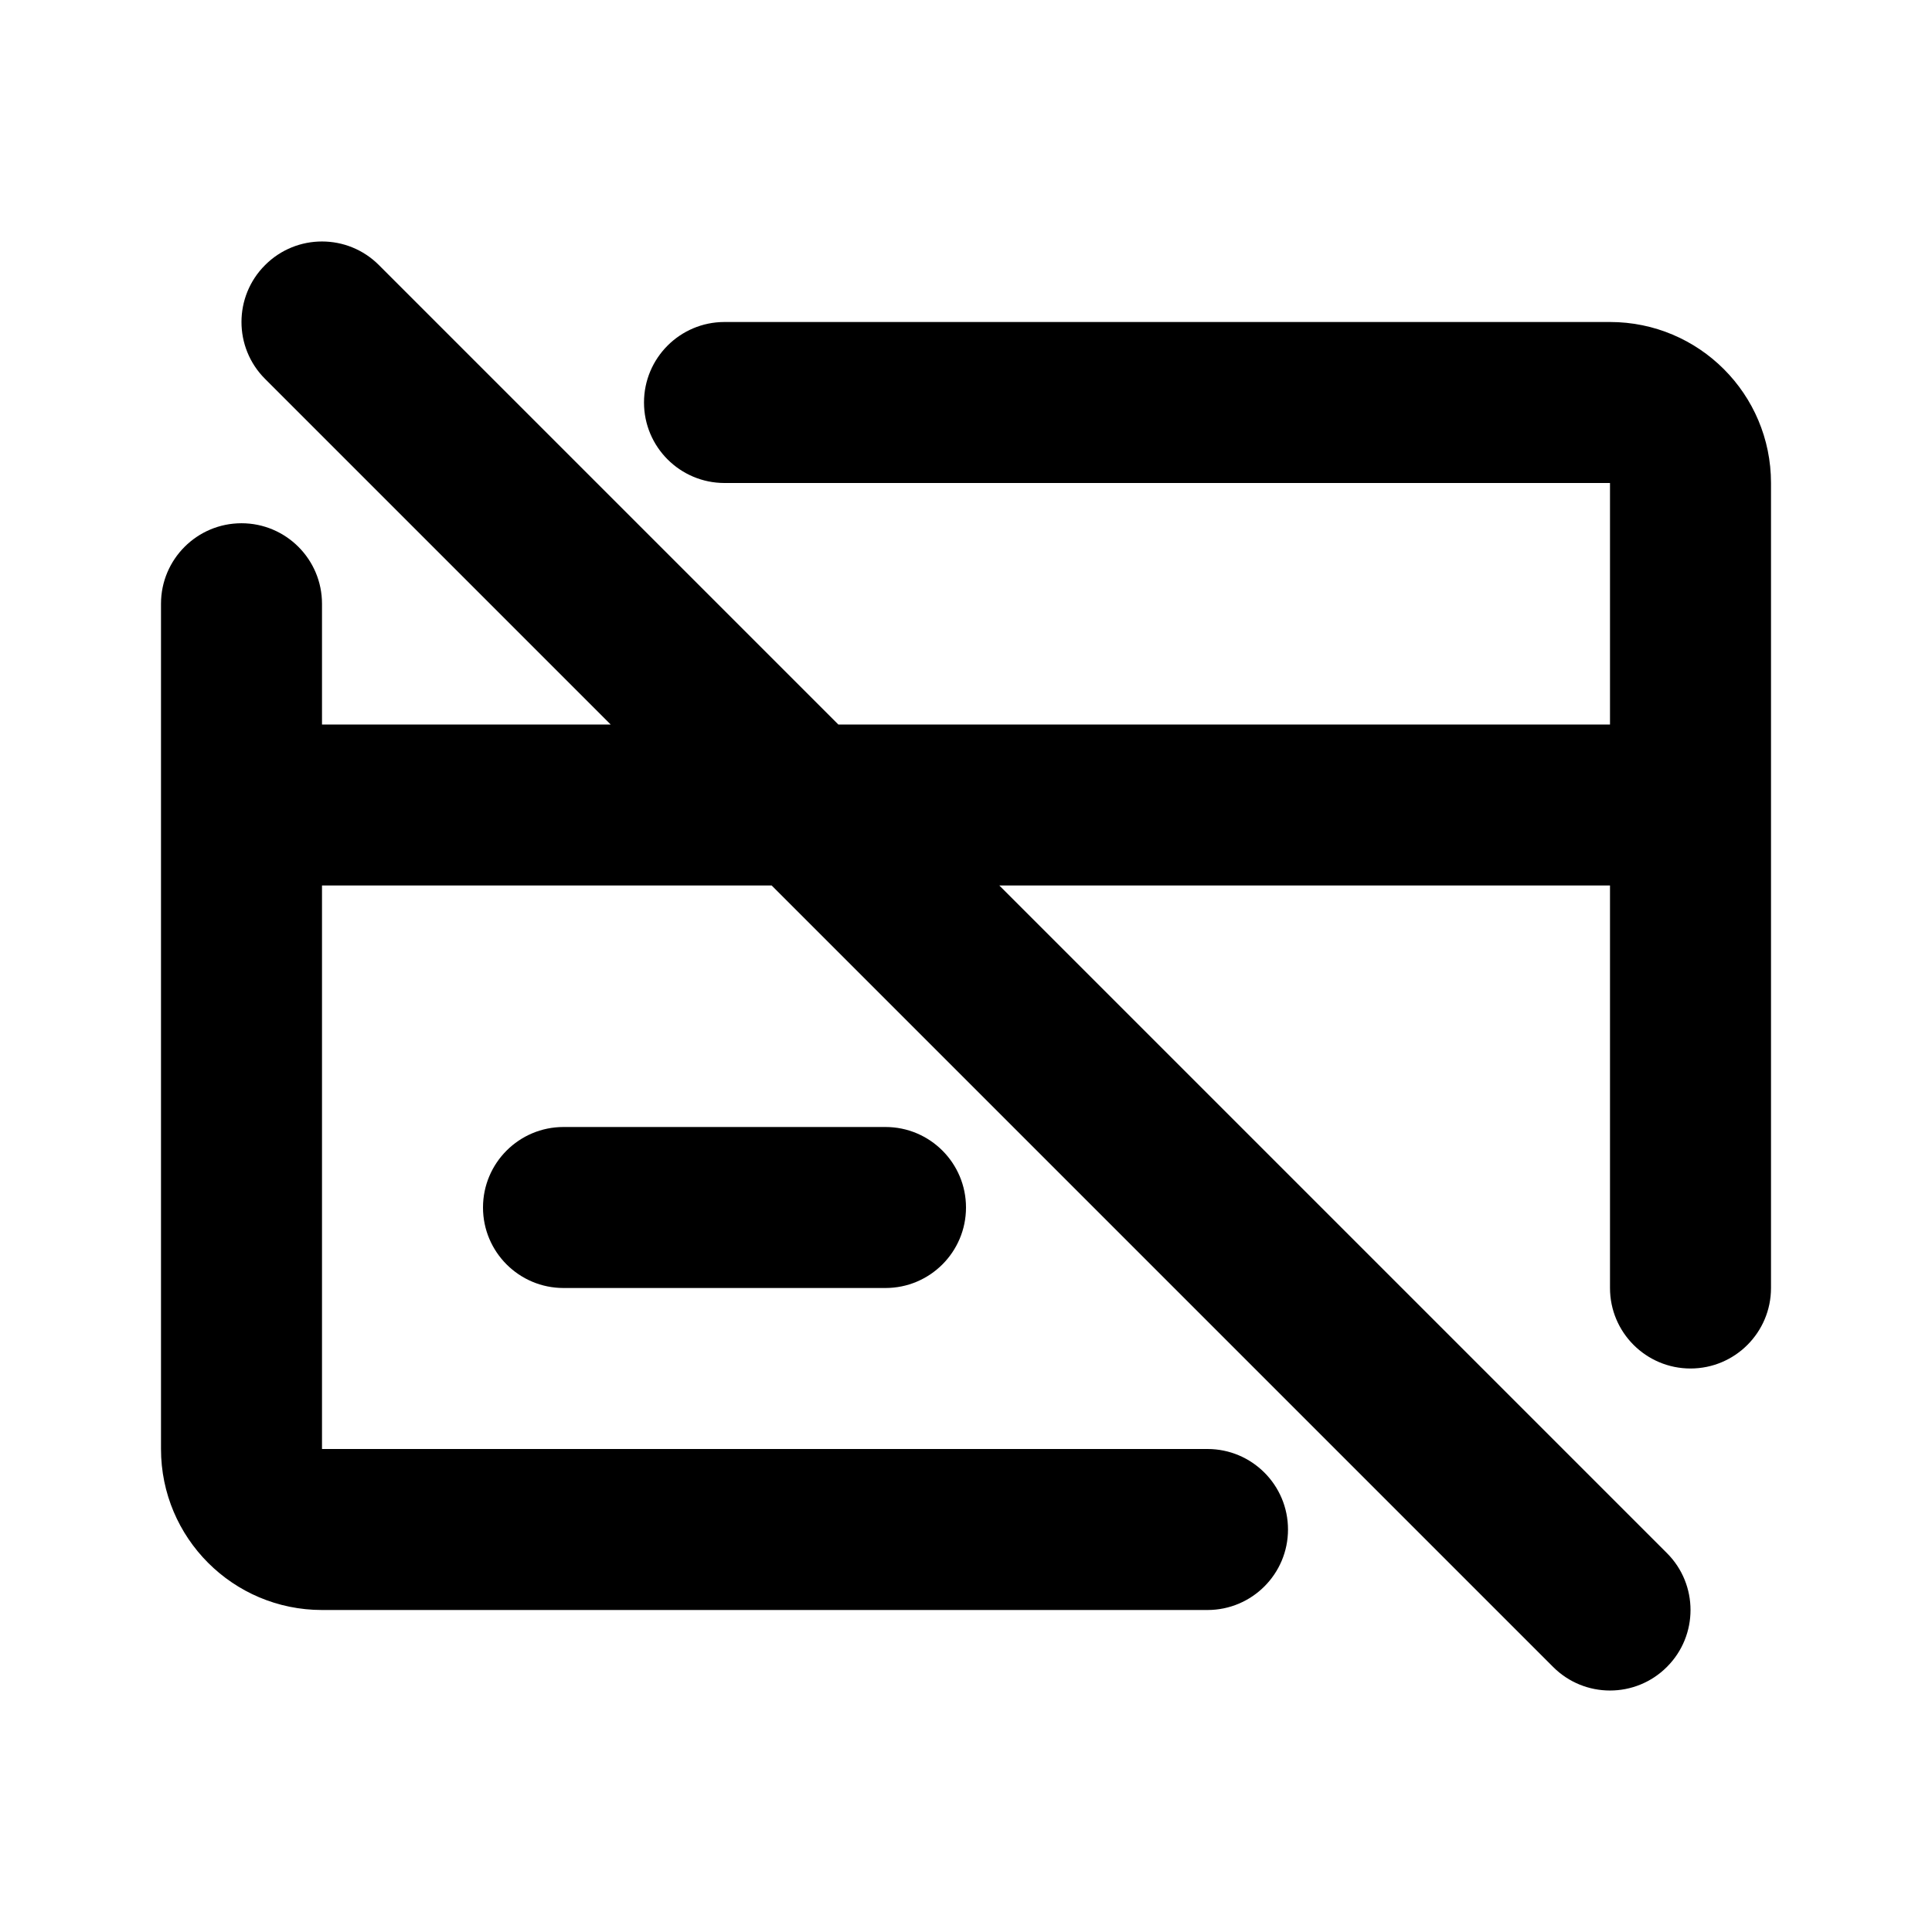<svg width="24" height="24" viewBox="0 0 24 24" fill="none" xmlns="http://www.w3.org/2000/svg">
<path fill-rule="evenodd" clip-rule="evenodd" d="M4.707 3.293C4.317 2.902 3.683 2.902 3.293 3.293C2.902 3.683 2.902 4.317 3.293 4.707L7.586 9H4V7.5C4 6.948 3.552 6.5 3 6.5C2.448 6.5 2 6.948 2 7.5V18C2 19.105 2.895 20 4 20H15C15.552 20 16 19.552 16 19C16 18.448 15.552 18 15 18H4V11H9.586L19.293 20.707C19.683 21.098 20.317 21.098 20.707 20.707C21.098 20.317 21.098 19.683 20.707 19.293L12.414 11H20V16C20 16.552 20.448 17 21 17C21.552 17 22 16.552 22 16V6C22 4.895 21.105 4 20 4H9C8.448 4 8 4.448 8 5C8 5.552 8.448 6 9 6H20V9H10.414L4.707 3.293ZM6 15C6 14.448 6.448 14 7 14H11C11.552 14 12 14.448 12 15C12 15.552 11.552 16 11 16H7C6.448 16 6 15.552 6 15Z" fill="currentColor"/>
</svg>
